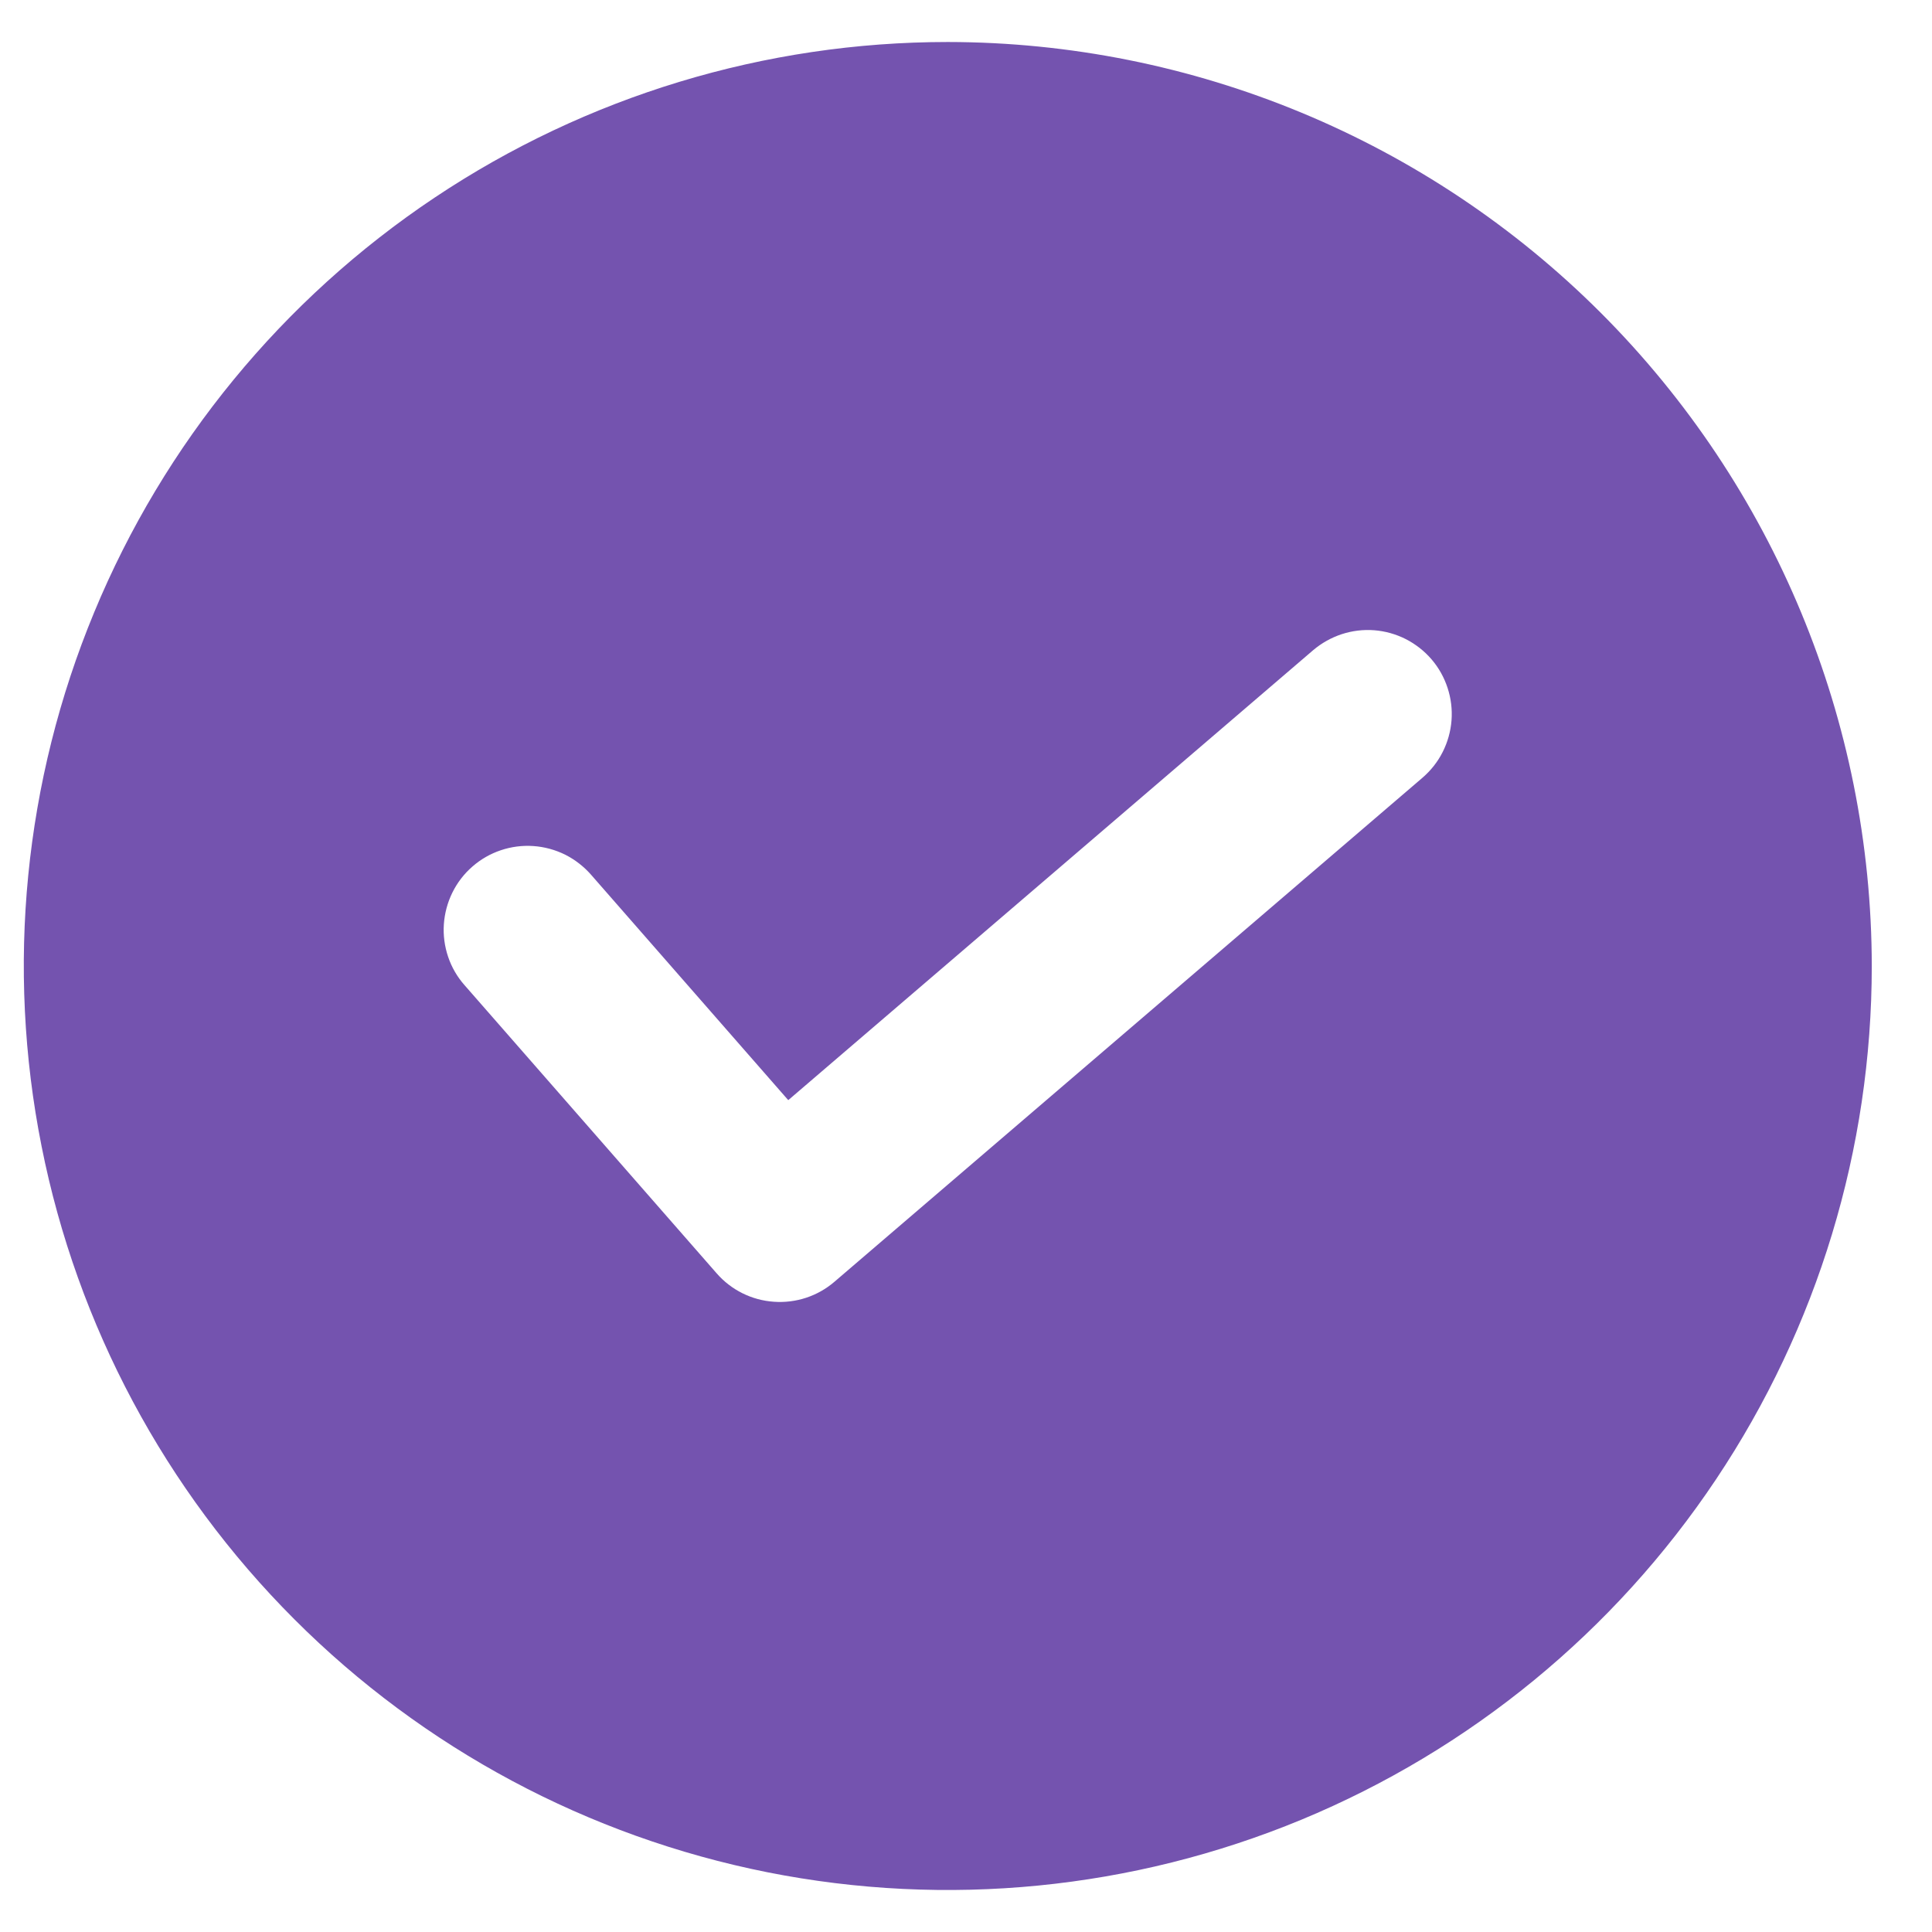<svg width="23" height="23" viewBox="0 0 23 23" fill="none" xmlns="http://www.w3.org/2000/svg">
<path d="M11.283 0.5C9.108 0.5 6.981 1.145 5.172 2.354C3.363 3.563 1.953 5.28 1.121 7.29C0.288 9.3 0.07 11.512 0.495 13.646C0.919 15.78 1.967 17.74 3.505 19.278C5.043 20.817 7.003 21.864 9.137 22.289C11.271 22.713 13.483 22.495 15.493 21.663C17.503 20.83 19.221 19.42 20.429 17.611C21.638 15.802 22.283 13.676 22.283 11.5C22.28 8.584 21.12 5.788 19.058 3.725C16.996 1.663 14.2 0.503 11.283 0.5ZM16.934 9.259L9.934 15.259C9.734 15.431 9.475 15.516 9.212 15.497C8.949 15.479 8.704 15.357 8.531 15.158L5.531 11.729C5.444 11.631 5.377 11.516 5.335 11.391C5.293 11.267 5.275 11.135 5.284 11.004C5.293 10.873 5.327 10.745 5.385 10.627C5.443 10.509 5.524 10.403 5.623 10.317C5.722 10.23 5.837 10.164 5.962 10.122C6.087 10.08 6.218 10.063 6.349 10.072C6.481 10.081 6.609 10.116 6.727 10.174C6.844 10.233 6.949 10.314 7.036 10.413L9.384 13.097L15.632 7.741C15.732 7.656 15.848 7.591 15.972 7.55C16.097 7.509 16.229 7.493 16.36 7.503C16.49 7.513 16.618 7.549 16.735 7.608C16.852 7.668 16.956 7.749 17.042 7.849C17.128 7.949 17.192 8.064 17.233 8.189C17.274 8.314 17.29 8.445 17.28 8.576C17.27 8.707 17.234 8.835 17.175 8.952C17.116 9.069 17.034 9.173 16.934 9.259Z" fill="#7453AF"/>
</svg>
